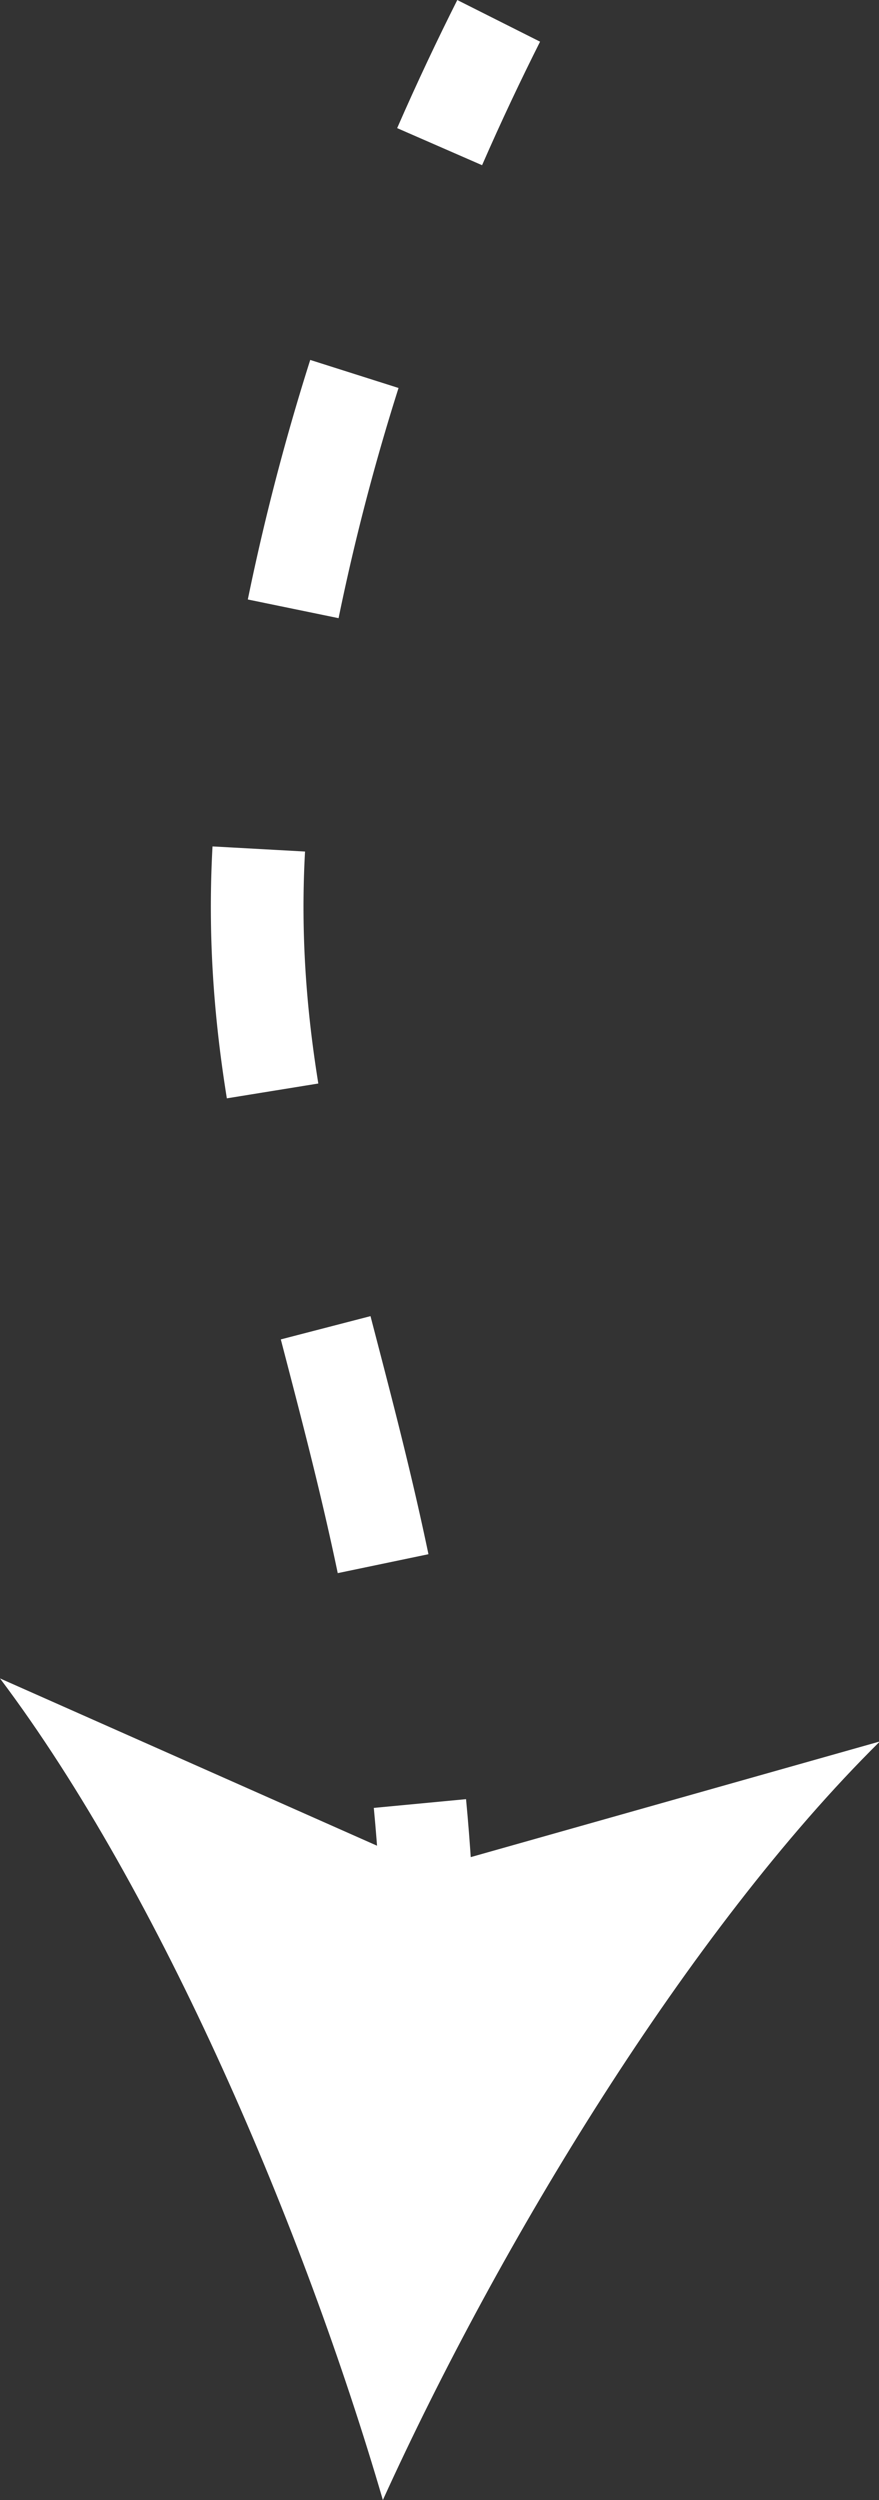 <svg id="Layer_1" data-name="Layer 1" xmlns="http://www.w3.org/2000/svg" viewBox="0 0 37.95 107.9"><rect x="0" y="0" width="37.95" height="107.9" fill="#333333" stroke="none"/><defs><style>.cls-1,.cls-2{fill:none;stroke:#fff;stroke-miterlimit:10;stroke-width:4px;}.cls-2{stroke-dasharray:10.48 10.48;}.cls-3{fill:#fff;}</style></defs><title>whiteArrow</title><path class="cls-1" d="M286,54c-.83,1.65-1.69,3.46-2.55,5.43" transform="translate(-264.47 -53.1)"/><path class="cls-2" d="M279.77,69.24A99.83,99.83,0,0,0,276,86c-2,14.78,3.55,24.2,5.95,39.74" transform="translate(-264.47 -53.1)"/><path class="cls-1" d="M282.6,130.94c.18,1.9.31,3.9.37,6" transform="translate(-264.47 -53.1)"/><path class="cls-3" d="M281,161c-3.39-11.63-9.56-26.2-16.53-35.46L283,133.76l19.46-5.5C294.19,136.43,286,150,281,161Z" transform="translate(-264.47 -53.1)"/></svg>